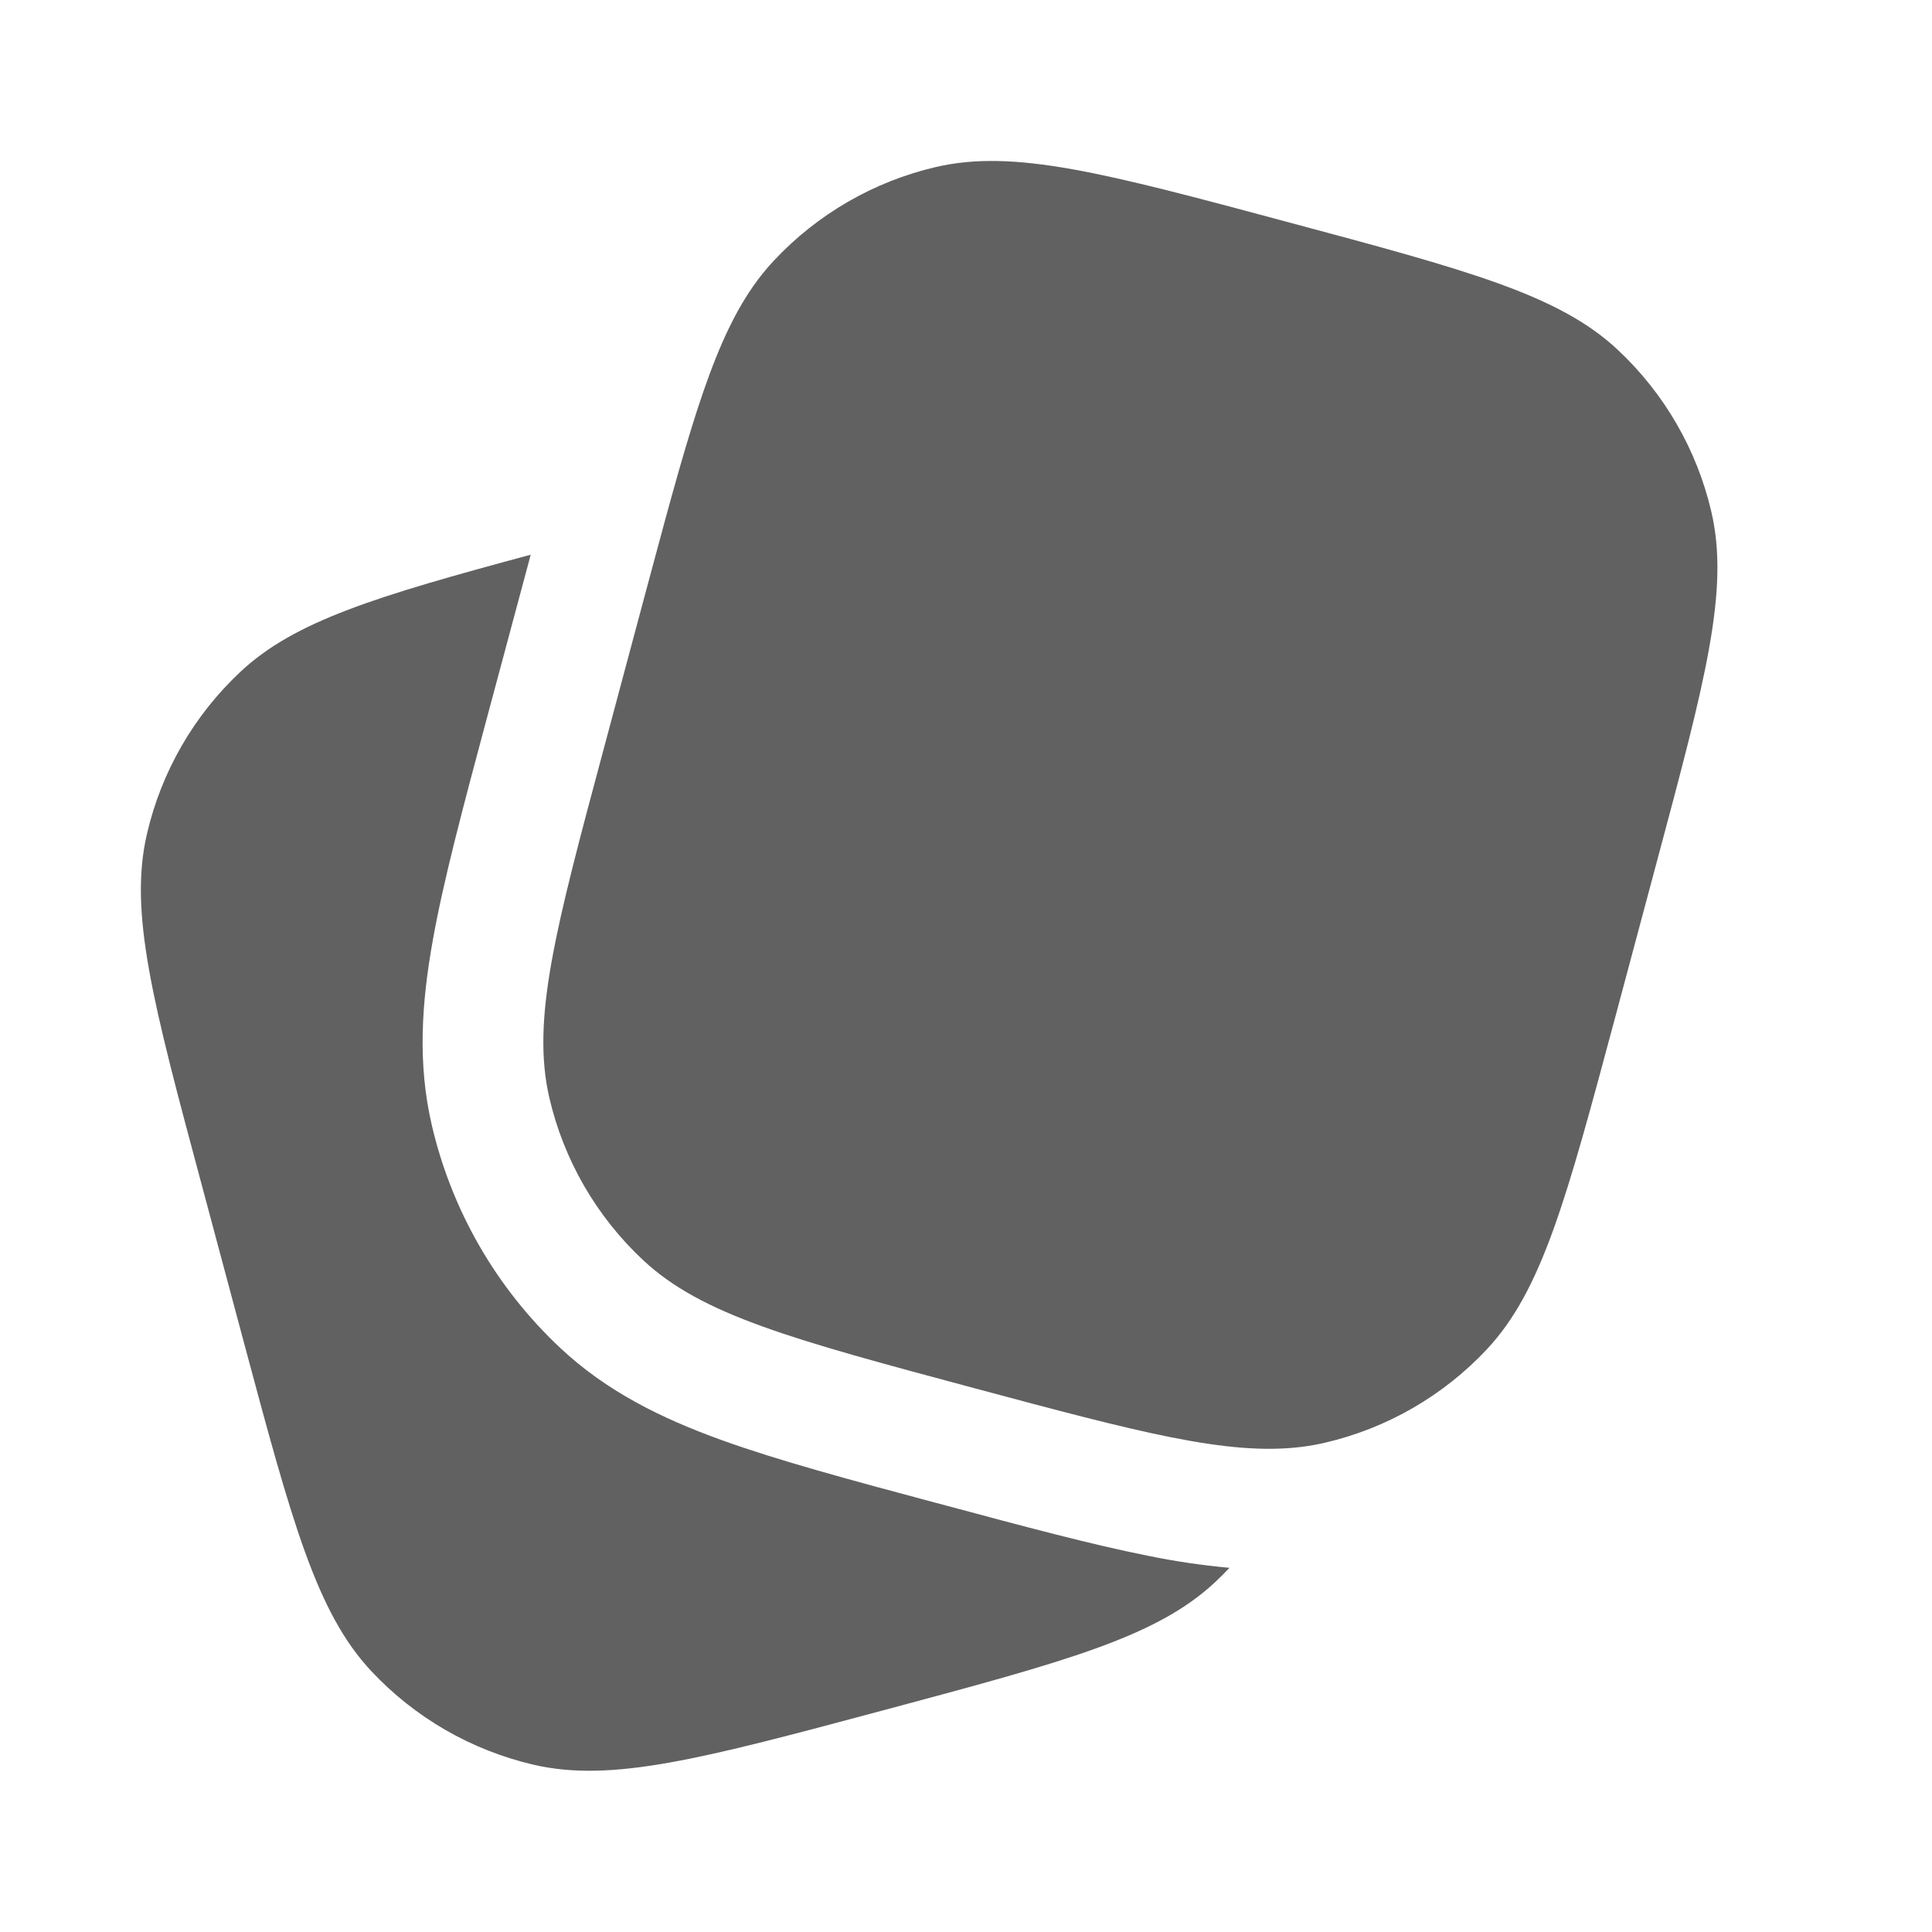 <svg width="24" height="24" viewBox="0 0 24 24" fill="none" xmlns="http://www.w3.org/2000/svg">
<path d="M20.062 12.647L20.579 10.715C21.183 8.46 21.486 7.333 21.259 6.357C21.079 5.586 20.675 4.887 20.097 4.346C19.366 3.661 18.238 3.359 15.983 2.755C13.728 2.15 12.6 1.848 11.625 2.075C10.854 2.255 10.155 2.659 9.614 3.237C9.027 3.863 8.721 4.78 8.266 6.446L8.022 7.351L7.505 9.283C6.9 11.538 6.598 12.665 6.825 13.641C7.005 14.412 7.409 15.111 7.987 15.652C8.718 16.337 9.846 16.639 12.101 17.244C14.133 17.788 15.25 18.087 16.165 17.974C16.265 17.962 16.363 17.944 16.459 17.922C17.229 17.743 17.929 17.339 18.47 16.762C19.155 16.03 19.457 14.902 20.062 12.647Z" fill="#616161"/>
<path d="M2.505 14.715L3.022 16.647C3.626 18.902 3.929 20.03 4.614 20.761C5.155 21.338 5.854 21.741 6.624 21.921C7.6 22.149 8.728 21.847 10.984 21.243C13.238 20.639 14.366 20.337 15.097 19.652C15.157 19.595 15.217 19.536 15.273 19.476C14.932 19.445 14.594 19.395 14.259 19.326C13.563 19.188 12.736 18.966 11.758 18.704L11.651 18.675L11.626 18.669C10.562 18.384 9.673 18.145 8.963 17.889C8.216 17.619 7.538 17.286 6.961 16.746C6.167 16.002 5.612 15.04 5.365 13.981C5.185 13.212 5.237 12.459 5.377 11.677C5.511 10.928 5.751 10.031 6.039 8.955L6.574 6.961L6.592 6.891C4.672 7.408 3.661 7.714 2.987 8.345C2.409 8.886 2.005 9.586 1.826 10.357C1.598 11.332 1.9 12.46 2.505 14.715Z" fill="#616161"/>
</svg>
